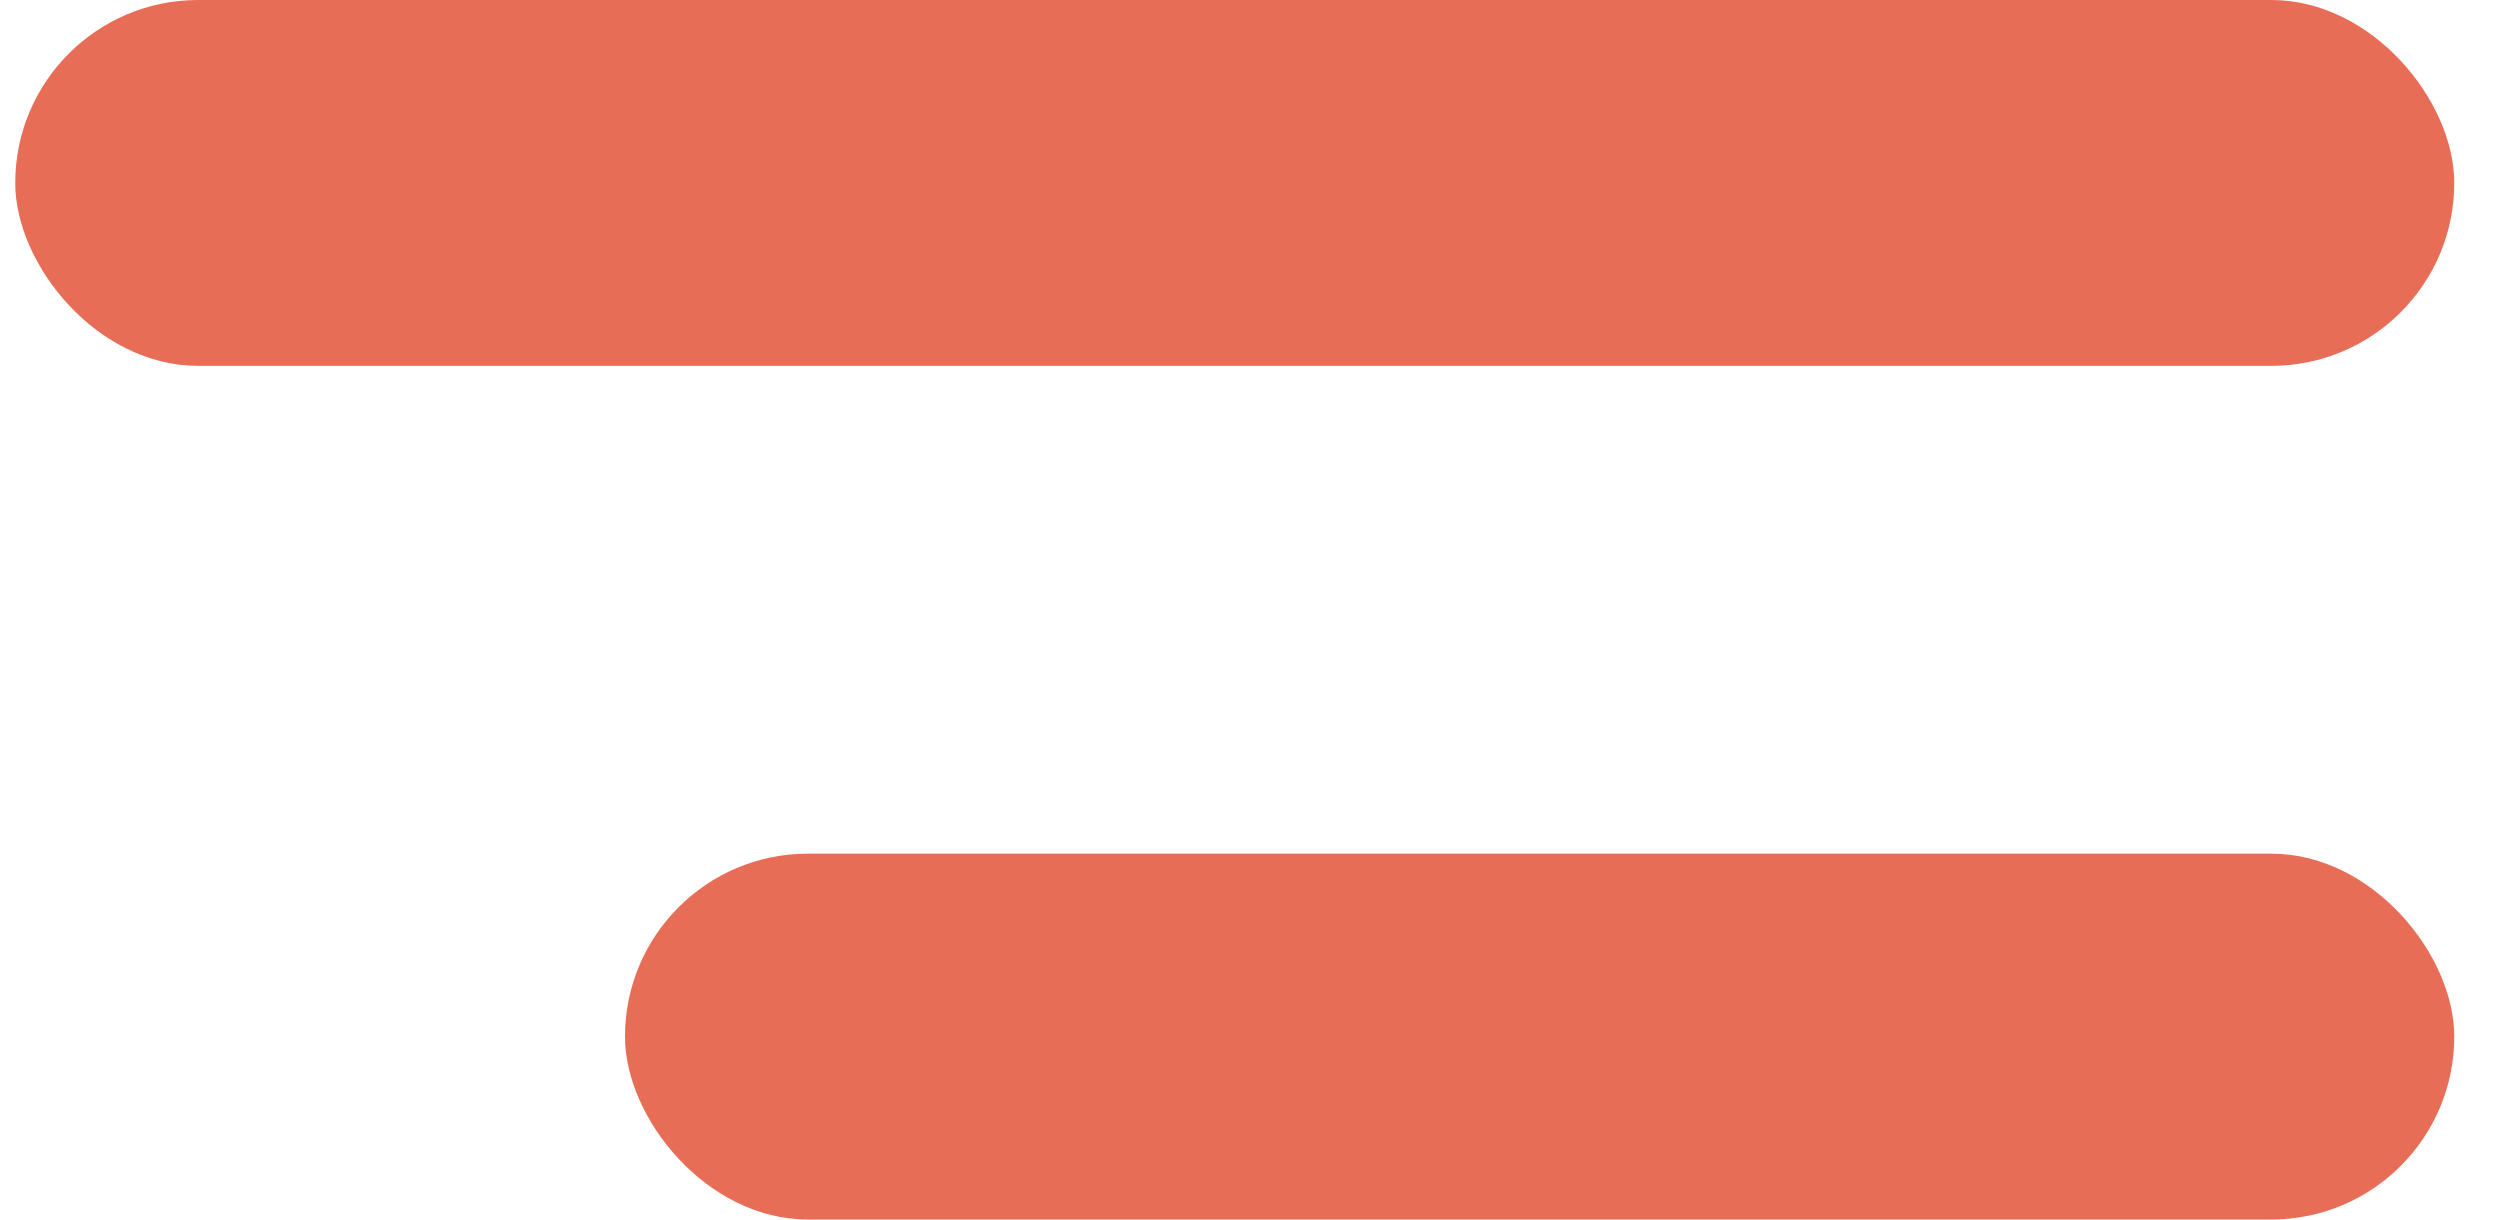 <svg width="41" height="20" viewBox="0 0 41 20" fill="none" xmlns="http://www.w3.org/2000/svg">
<rect x="40.25" y="20" width="30" height="6" rx="3" transform="rotate(180 40.25 20)" fill="#E76D57"/>
<rect x="40.25" y="6" width="40" height="6" rx="3" transform="rotate(180 40.25 6)" fill="#E76D57"/>
</svg>
